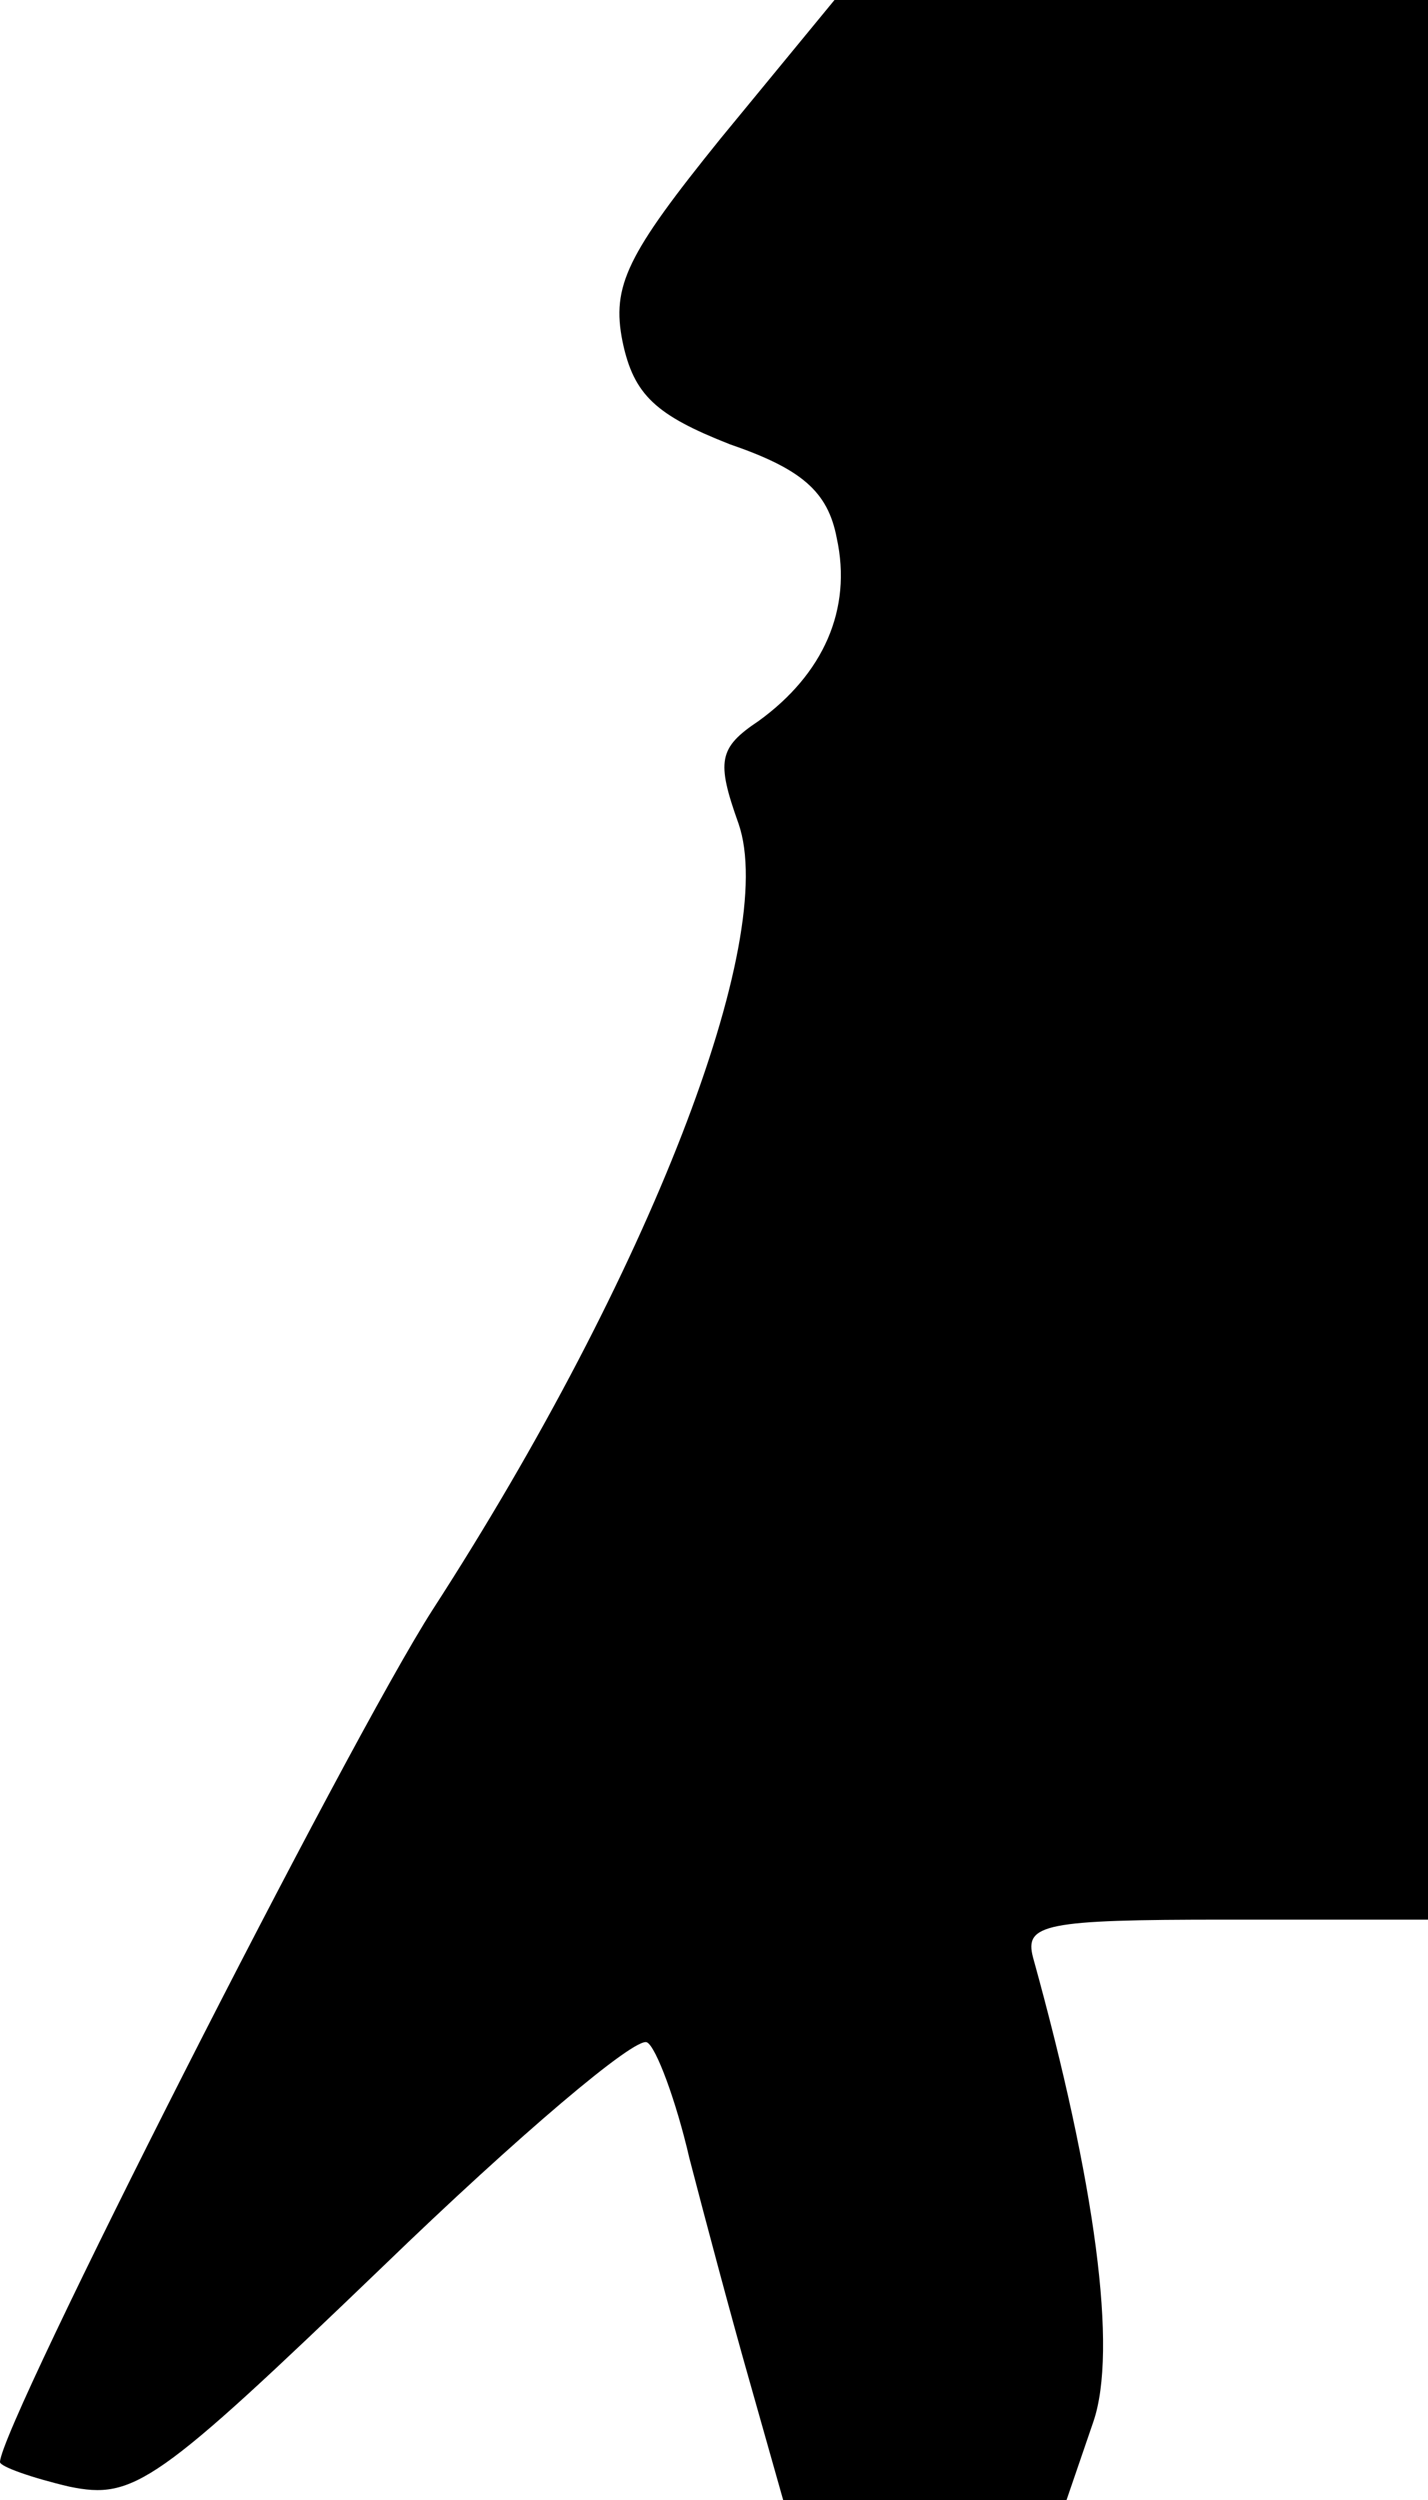 <?xml version="1.0" standalone="no"?>
<!DOCTYPE svg PUBLIC "-//W3C//DTD SVG 20010904//EN"
 "http://www.w3.org/TR/2001/REC-SVG-20010904/DTD/svg10.dtd">
<svg version="1.0" xmlns="http://www.w3.org/2000/svg"
 width="64pt" height="112pt" viewBox="0 0 64 112"
 preserveAspectRatio="xMidYMid meet">
<g transform="translate(0,112) scale(0.1,-0.1)"
fill="#000000" stroke="none">
<path fill="#000000" stroke="none" d="M323 1058 c-42 -52 -49 -66 -44 -91 5
-24 15 -33 48 -46 32 -11 44 -21 48 -42 7 -32 -6 -61 -35 -82 -18 -12 -19 -18
-9 -46 18 -52 -40 -202 -137 -352 -38 -59 -194 -366 -194 -382 0 -2 14 -7 31
-11 29 -6 39 1 141 99 60 58 113 103 118 100 4 -2 13 -26 19 -52 7 -27 19 -72
27 -100 l15 -53 64 0 63 0 12 35 c11 32 1 107 -27 208 -4 15 5 17 86 17 l91 0
0 430 0 430 -133 0 -133 0 -51 -62z"/>
</g>
</svg>
